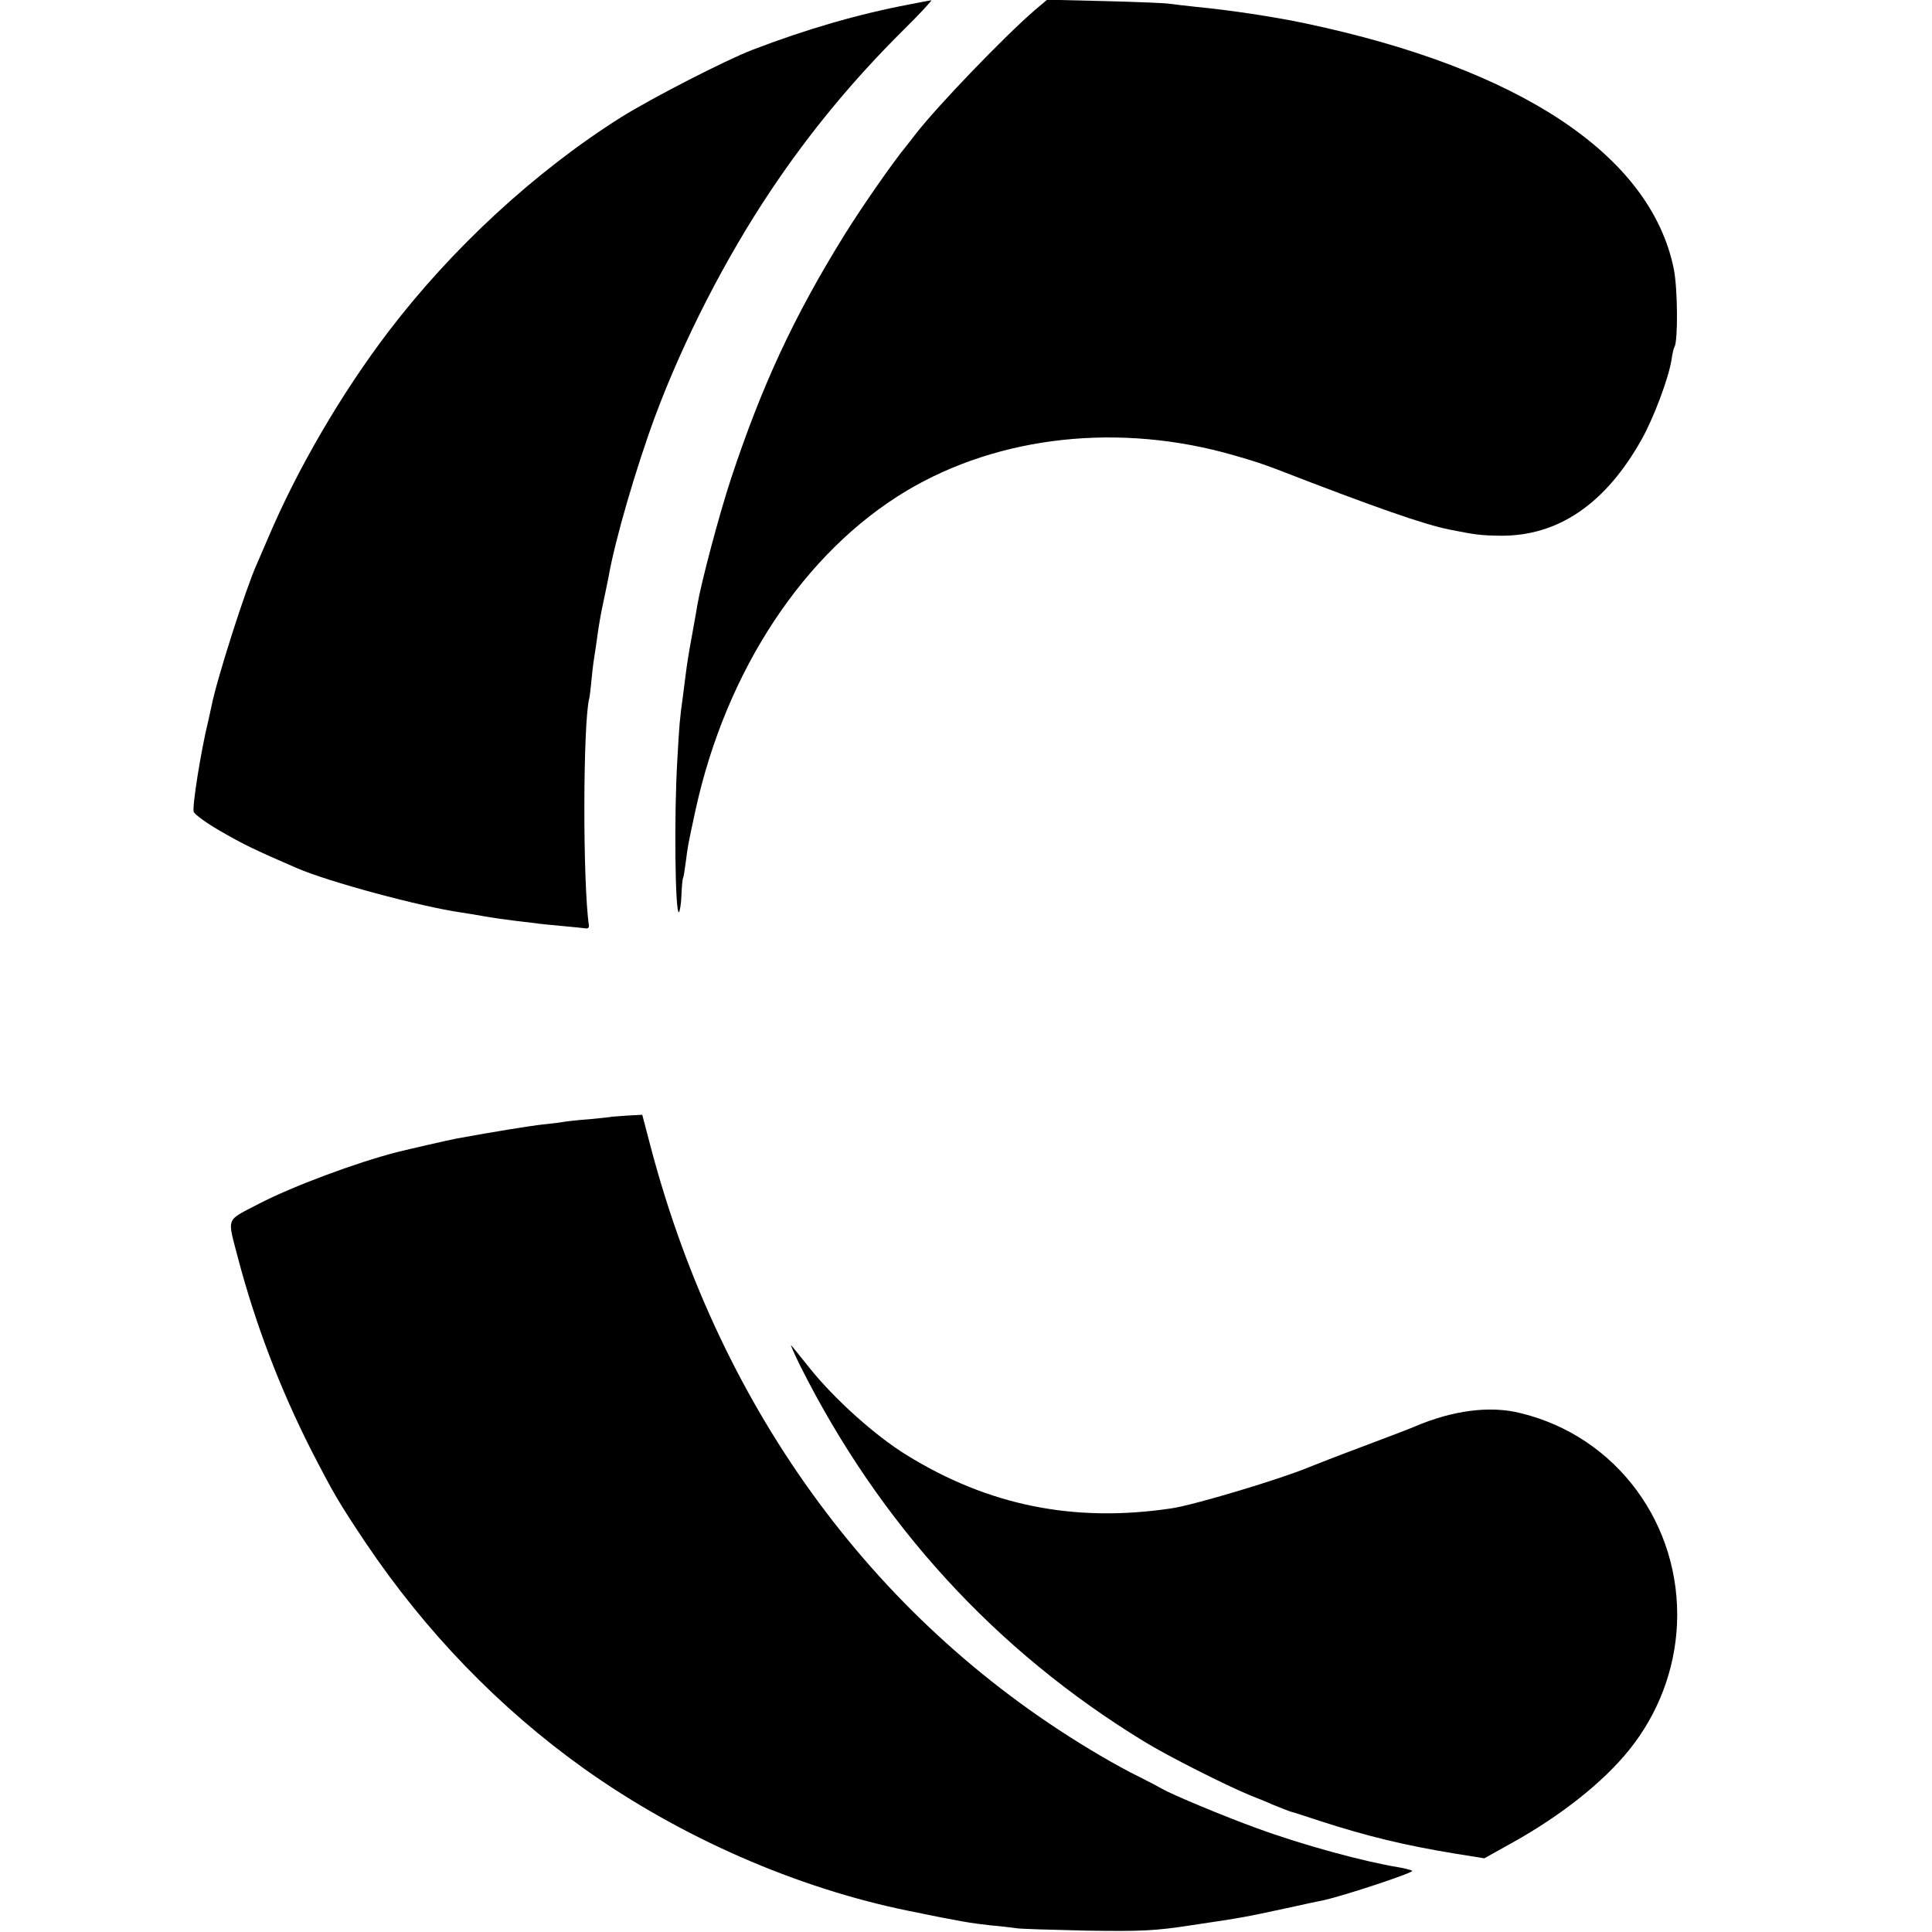 <?xml version="1.0" standalone="no"?>
<!DOCTYPE svg PUBLIC "-//W3C//DTD SVG 20010904//EN"
 "http://www.w3.org/TR/2001/REC-SVG-20010904/DTD/svg10.dtd">
<svg version="1.0" xmlns="http://www.w3.org/2000/svg"
 width="700pt" height="700pt" viewBox="0 0 700 700"
 preserveAspectRatio="xMidYMid meet">
<g transform="translate(0,700) scale(0.1,-0.1)"
fill="#000000" stroke="none">
<path d="M3295 6984 c-185 -35 -375 -90 -570 -165 -98 -38 -363 -174 -475
-244 -311 -196 -613 -475 -843 -777 -172 -226 -331 -500 -436 -748 -18 -41
-36 -84 -41 -95 -39 -86 -146 -420 -164 -515 -3 -14 -8 -36 -11 -50 -27 -109
-60 -318 -53 -332 5 -10 45 -39 91 -66 88 -51 127 -70 282 -137 114 -50 450
-140 595 -161 19 -3 58 -9 85 -14 28 -5 77 -12 110 -16 33 -4 67 -8 76 -9 9
-2 52 -6 95 -10 43 -4 84 -8 89 -9 6 0 9 4 9 9 -23 154 -22 735 1 825 2 8 6
42 9 75 3 33 8 69 10 80 2 11 7 45 11 75 4 30 13 83 21 118 7 34 16 76 19 92
23 133 100 396 168 580 103 277 256 575 420 820 139 208 296 398 477 578 62
61 109 112 104 111 -5 -1 -40 -7 -79 -15z"/>
<path d="M3749 6963 c-108 -93 -349 -343 -431 -448 -12 -16 -29 -37 -35 -45
-48 -58 -160 -219 -224 -322 -184 -297 -299 -546 -410 -881 -43 -130 -108
-375 -123 -462 -2 -16 -12 -68 -20 -114 -9 -47 -18 -105 -21 -130 -3 -25 -8
-64 -11 -86 -11 -79 -13 -102 -20 -230 -12 -198 -8 -559 6 -550 3 2 8 30 9 61
1 32 4 60 6 63 2 3 6 30 10 60 8 61 6 51 35 186 111 507 394 935 765 1157 336
200 773 248 1187 128 71 -20 111 -34 153 -50 361 -140 537 -201 628 -219 96
-19 112 -21 183 -22 209 -2 381 115 512 349 43 76 97 220 108 287 3 22 8 44
11 48 13 22 12 214 -3 285 -85 410 -556 723 -1333 887 -118 25 -280 49 -396
60 -38 4 -81 9 -95 11 -14 3 -120 7 -236 10 l-210 5 -45 -38z"/>
<path d="M2217 2954 c-1 -1 -37 -5 -80 -9 -43 -3 -86 -8 -96 -10 -10 -2 -43
-6 -73 -9 -46 -5 -176 -26 -313 -51 -27 -5 -175 -39 -215 -49 -152 -39 -379
-124 -501 -187 -124 -65 -116 -45 -76 -200 64 -241 152 -471 265 -694 81 -157
98 -187 197 -335 216 -321 483 -598 791 -818 350 -249 770 -433 1179 -516 190
-39 223 -44 295 -52 36 -3 76 -8 90 -10 14 -3 129 -6 255 -9 202 -3 249 -1
385 20 183 27 191 29 340 61 63 14 124 27 135 29 74 16 331 101 322 107 -7 3
-28 9 -47 12 -129 21 -350 81 -516 142 -119 43 -308 122 -344 143 -8 5 -44 24
-80 42 -36 17 -101 53 -145 79 -803 471 -1371 1239 -1626 2199 l-32 122 -55
-3 c-29 -2 -54 -4 -55 -4z"/>
<path d="M2900 2050 c288 -573 707 -1031 1244 -1359 84 -52 298 -160 386 -196
36 -14 74 -30 85 -35 22 -9 57 -23 65 -25 3 0 48 -15 100 -32 173 -56 309 -89
492 -119 l106 -17 104 58 c174 97 327 218 421 335 104 129 165 288 173 453 17
363 -219 683 -567 767 -111 28 -246 10 -384 -49 -11 -5 -94 -37 -185 -71 -91
-34 -178 -68 -195 -75 -102 -43 -418 -138 -500 -150 -353 -53 -664 10 -960
193 -114 70 -262 203 -353 317 -31 39 -60 75 -65 80 -5 6 10 -28 33 -75z"/>
</g>
</svg>
